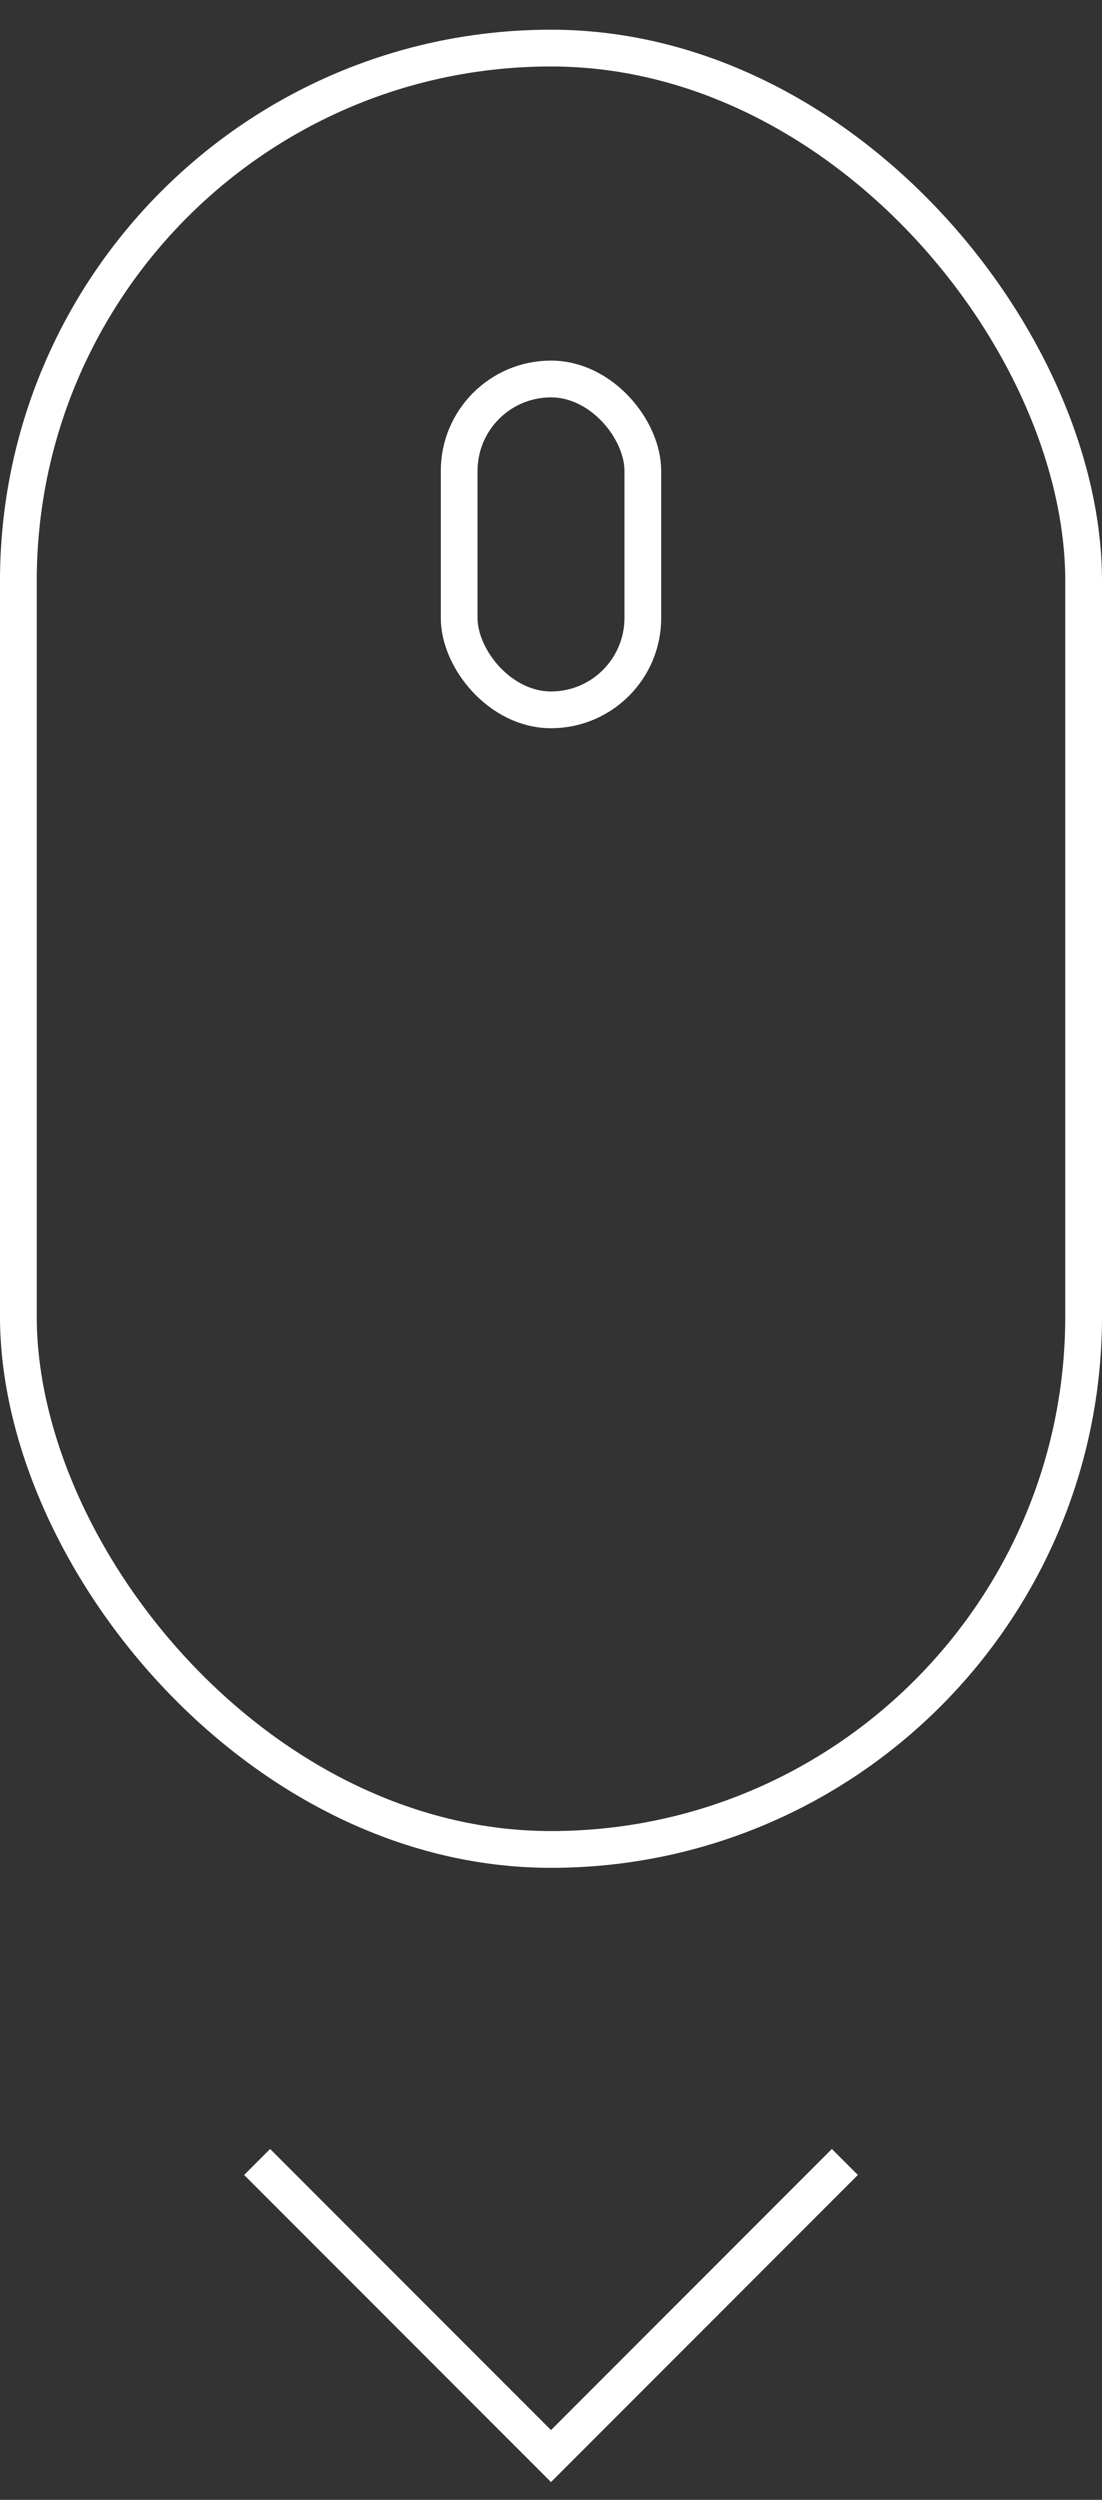 <svg width="30" height="68" fill="none" xmlns="http://www.w3.org/2000/svg"><rect width="100%" height="100%" fill="#333333" stroke="none"/><rect x=".5" y="1.308" width="29" height="49" rx="14.5" stroke="#fff"/><rect x="12.5" y="10.309" width="5" height="9" rx="2.5" stroke="#fff"/><path d="M7 58.809l8 8 8-8" stroke="#fff"/></svg>